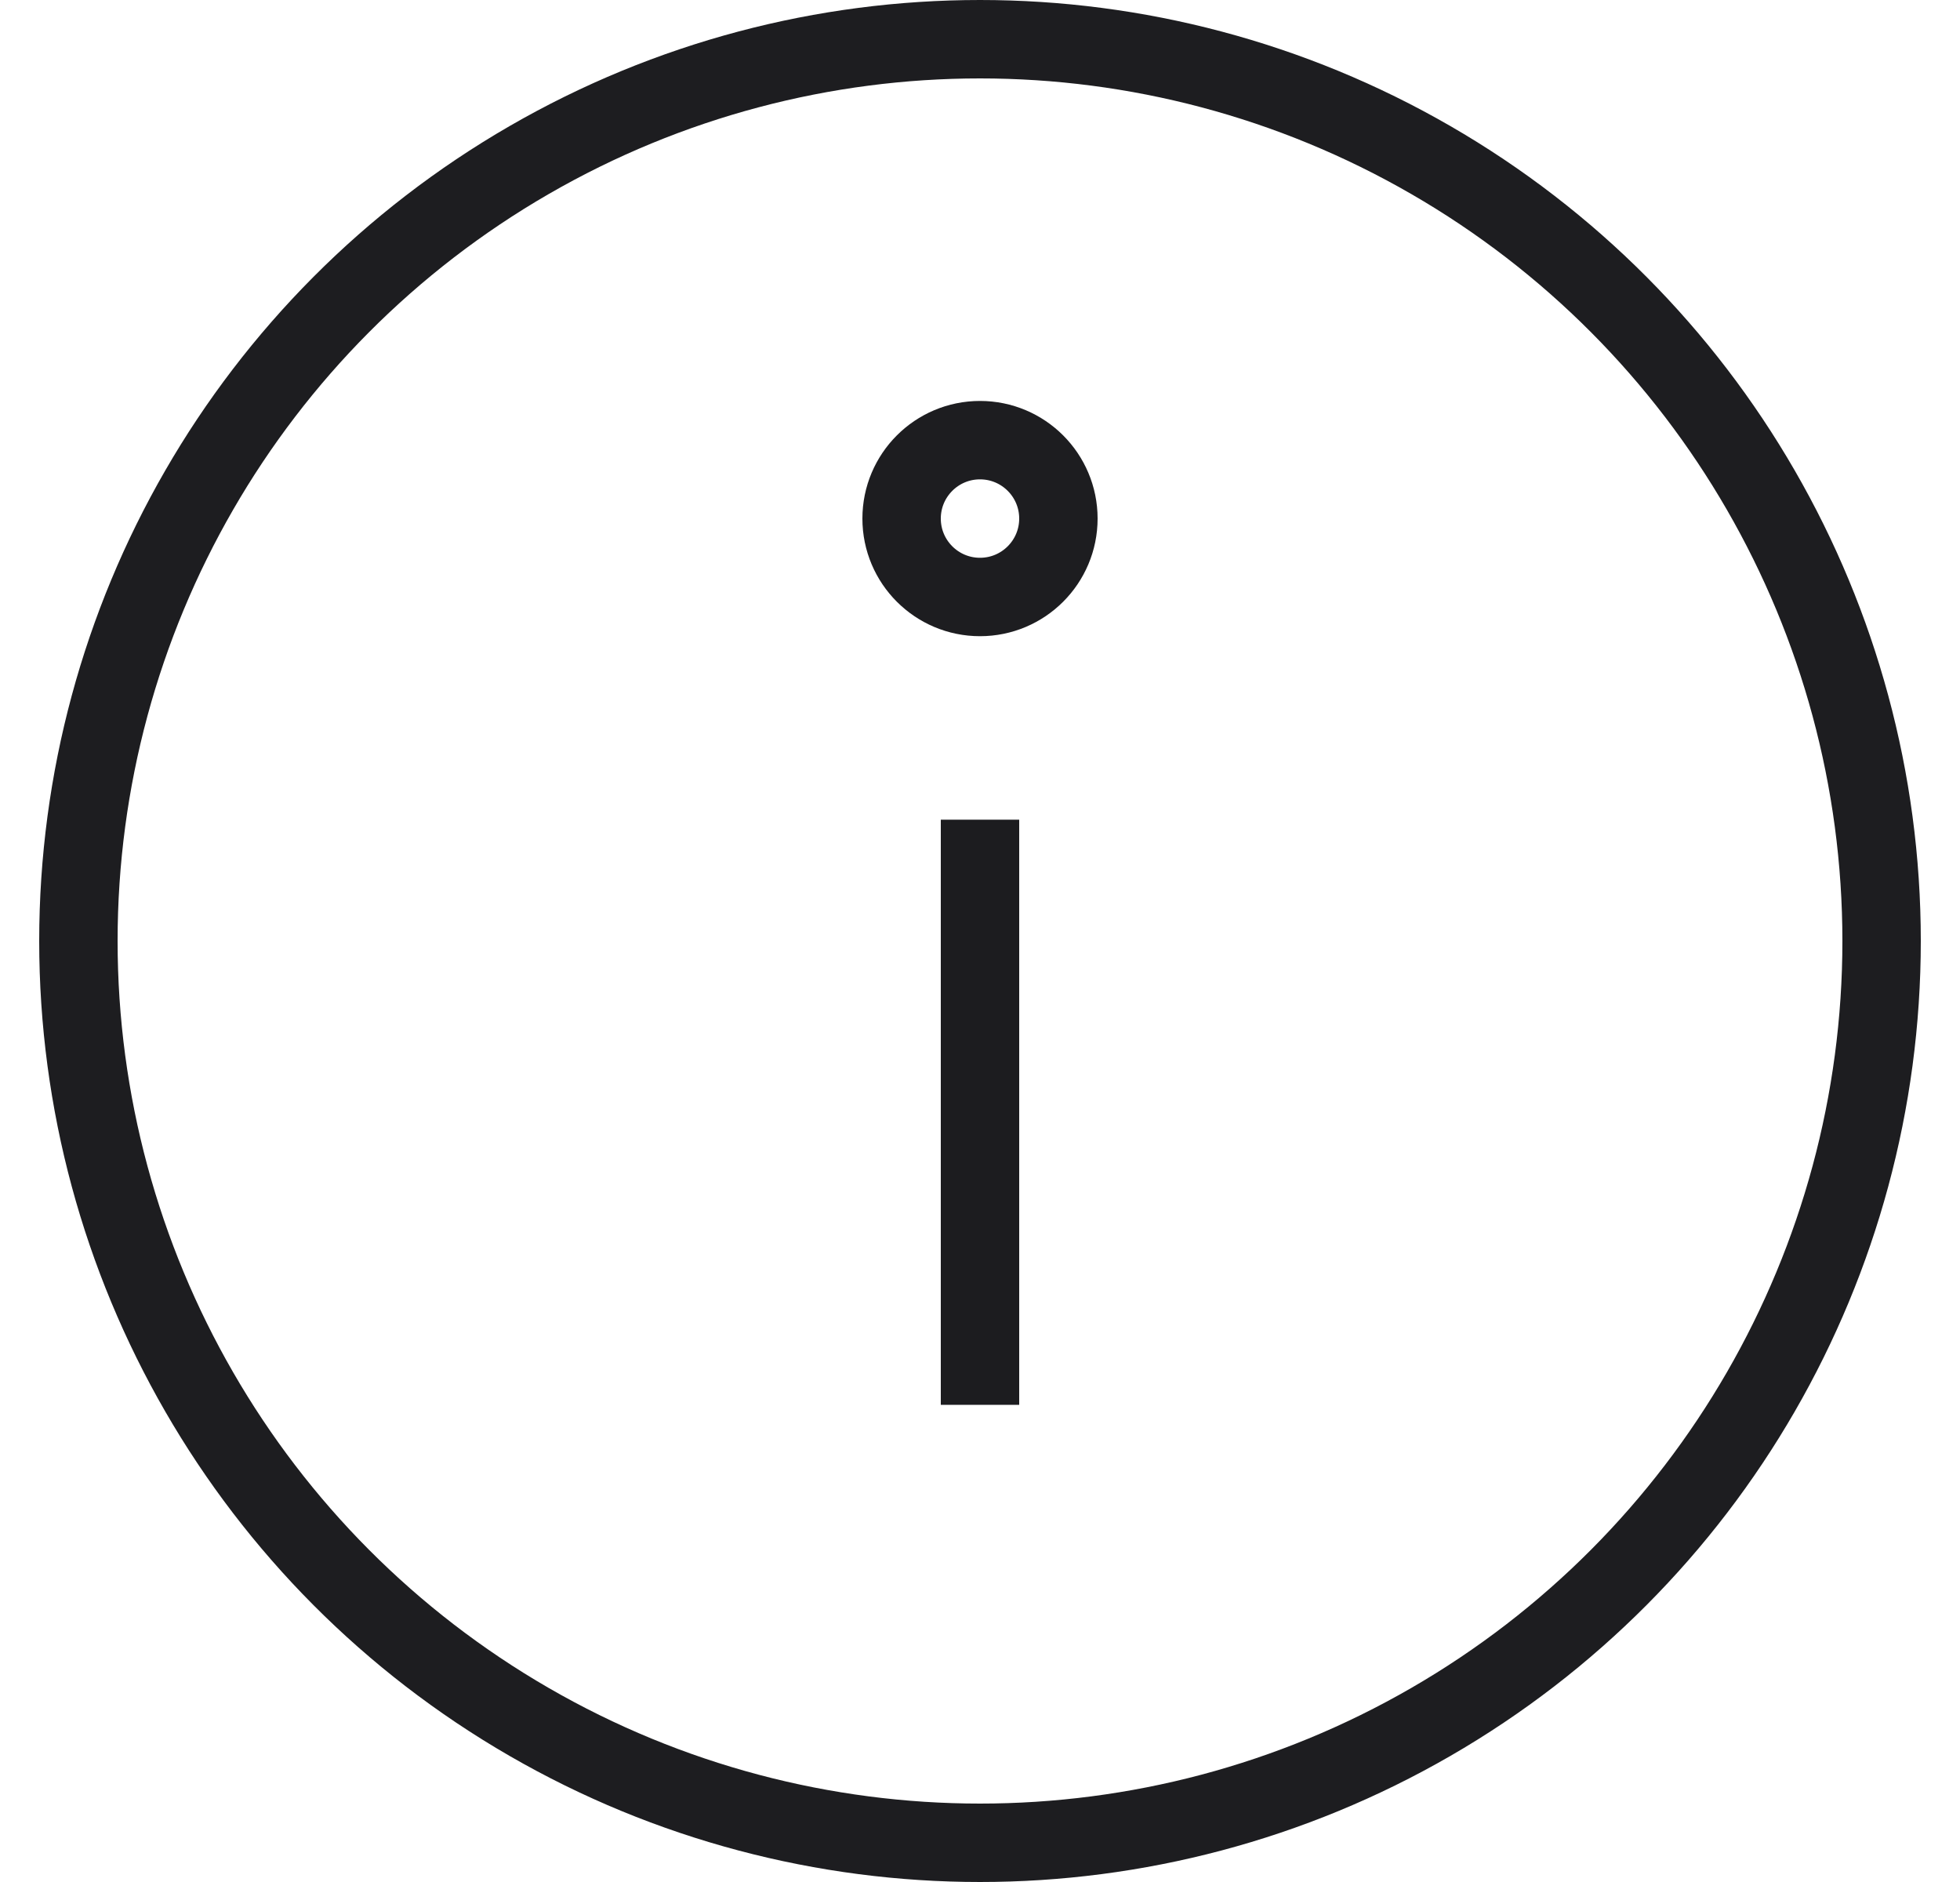<svg xmlns="http://www.w3.org/2000/svg" width="25" height="24" viewBox="0 0 25 24">
    <g fill="none" fill-rule="evenodd" transform="translate(.5)">
        <circle cx="12" cy="12" r="11.5" stroke="#1D1D20"/>
        <path stroke="#1C1C1F" d="M12 10.453v7.462"/>
        <circle cx="12" cy="6.613" r="1" stroke="#1D1D20"/>
    </g>
</svg>
